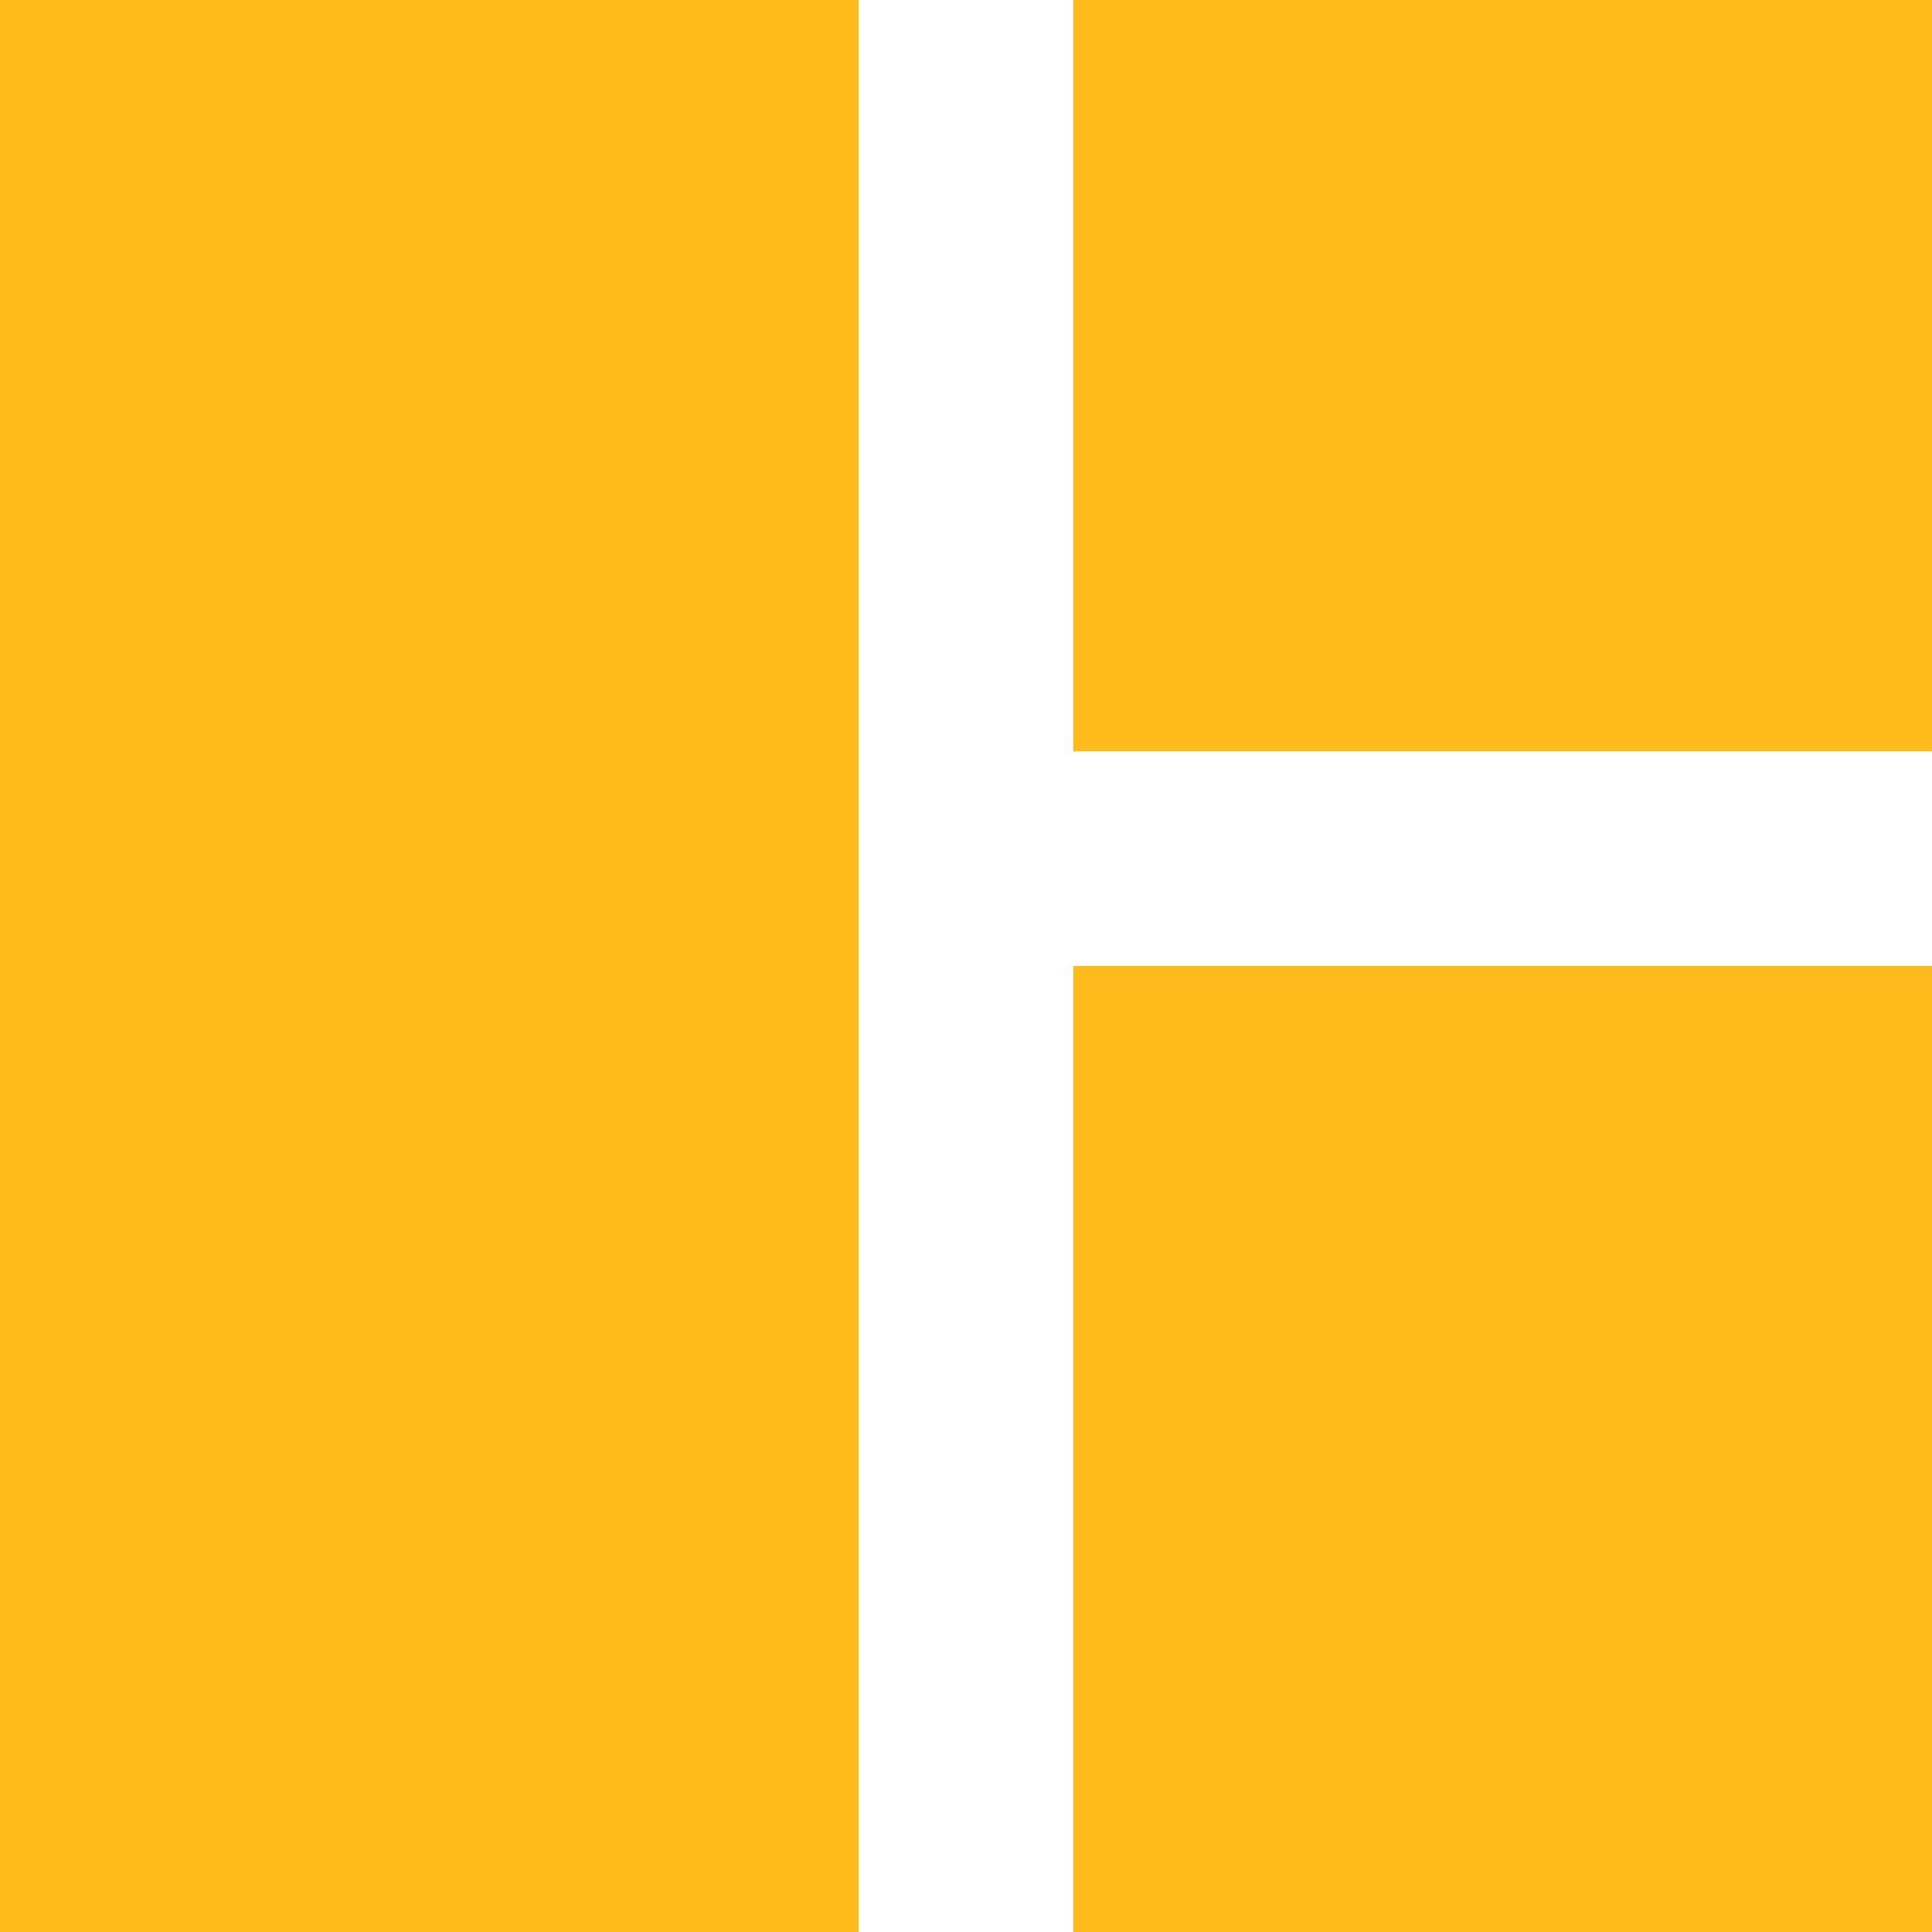 <svg width="24" height="24" viewBox="0 0 24 24" fill="none" xmlns="http://www.w3.org/2000/svg">
<path d="M10.667 24H0V0H10.667V24ZM13.333 24H24V12H13.333V24ZM24 9.333V0H13.333V9.333H24Z" fill="#FEBB1B"/>
</svg>
